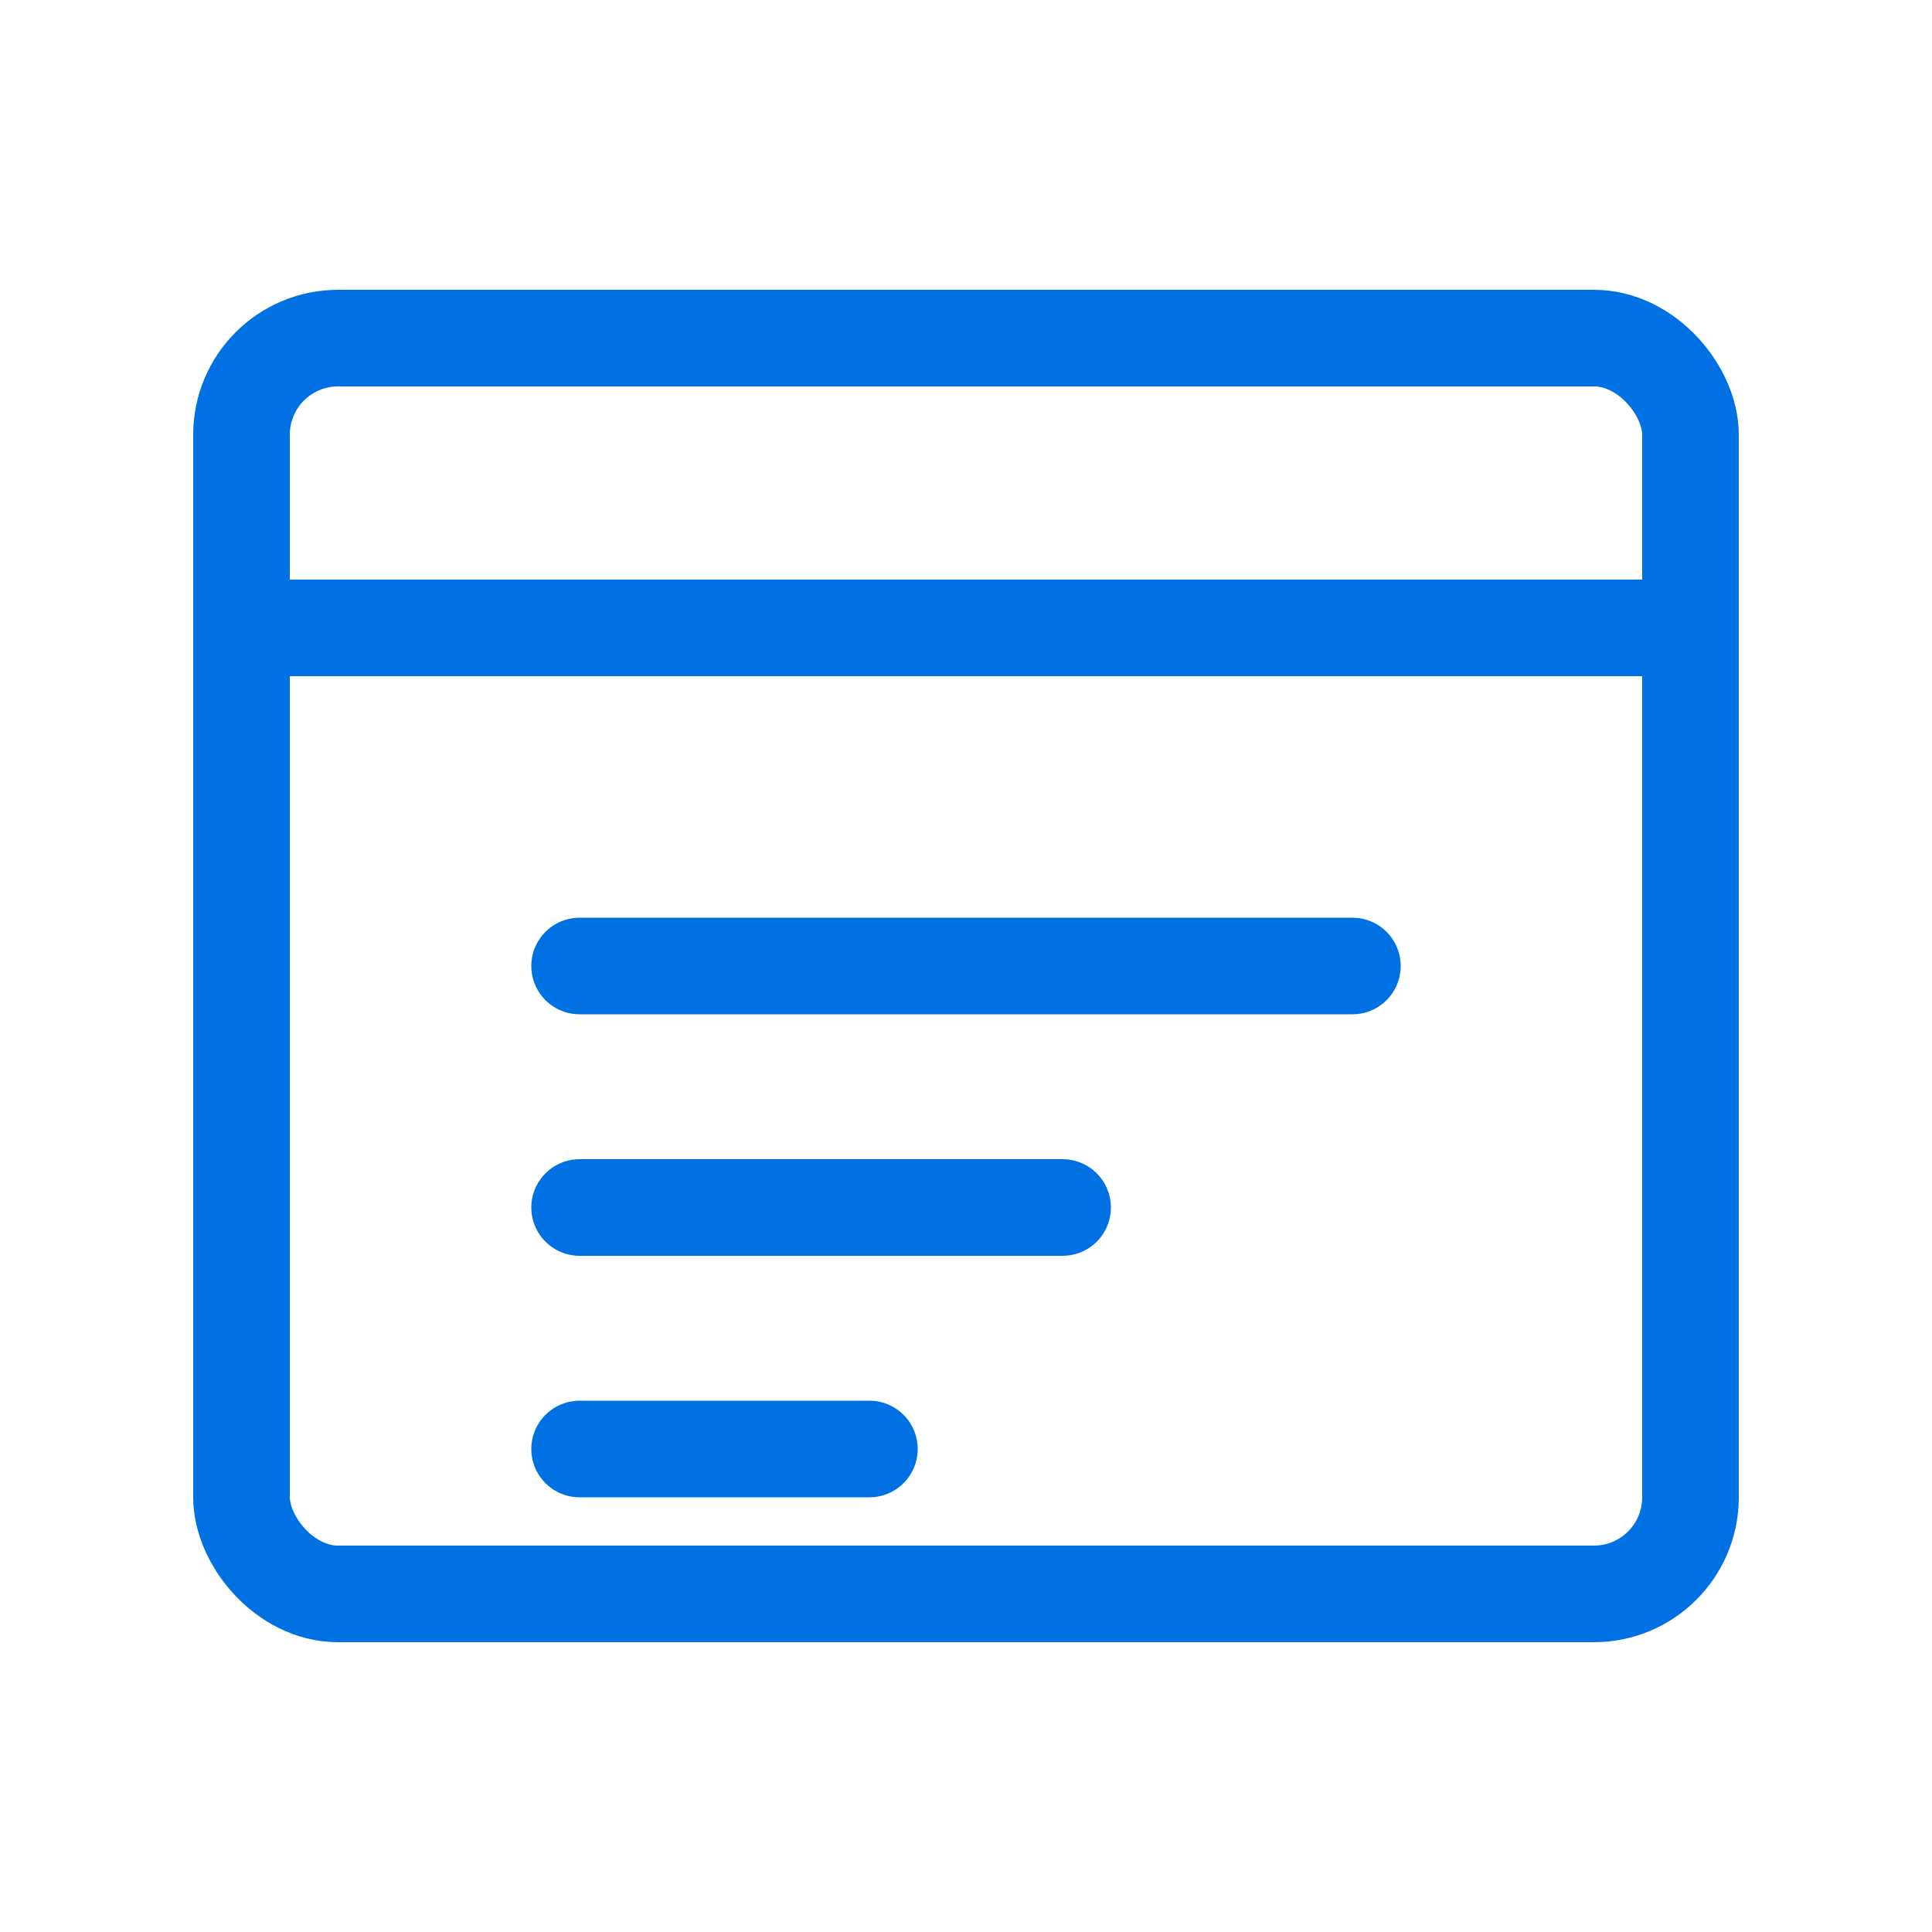 <svg xmlns="http://www.w3.org/2000/svg" width="40" height="40" viewBox="0 0 40 40" fill="none">
  <rect x="5" y="7" width="30" height="26" rx="2" stroke="#0071E3" stroke-width="2" stroke-linecap="round" stroke-linejoin="round"/>
  <path d="M5 13H35" stroke="#0071E3" stroke-width="2" stroke-linecap="round" stroke-linejoin="round"/>
  <path d="M12 20H28" stroke="#0071E3" stroke-width="2" stroke-linecap="round" stroke-linejoin="round"/>
  <path d="M12 25H22" stroke="#0071E3" stroke-width="2" stroke-linecap="round" stroke-linejoin="round"/>
  <path d="M12 30H18" stroke="#0071E3" stroke-width="2" stroke-linecap="round" stroke-linejoin="round"/>
</svg>
